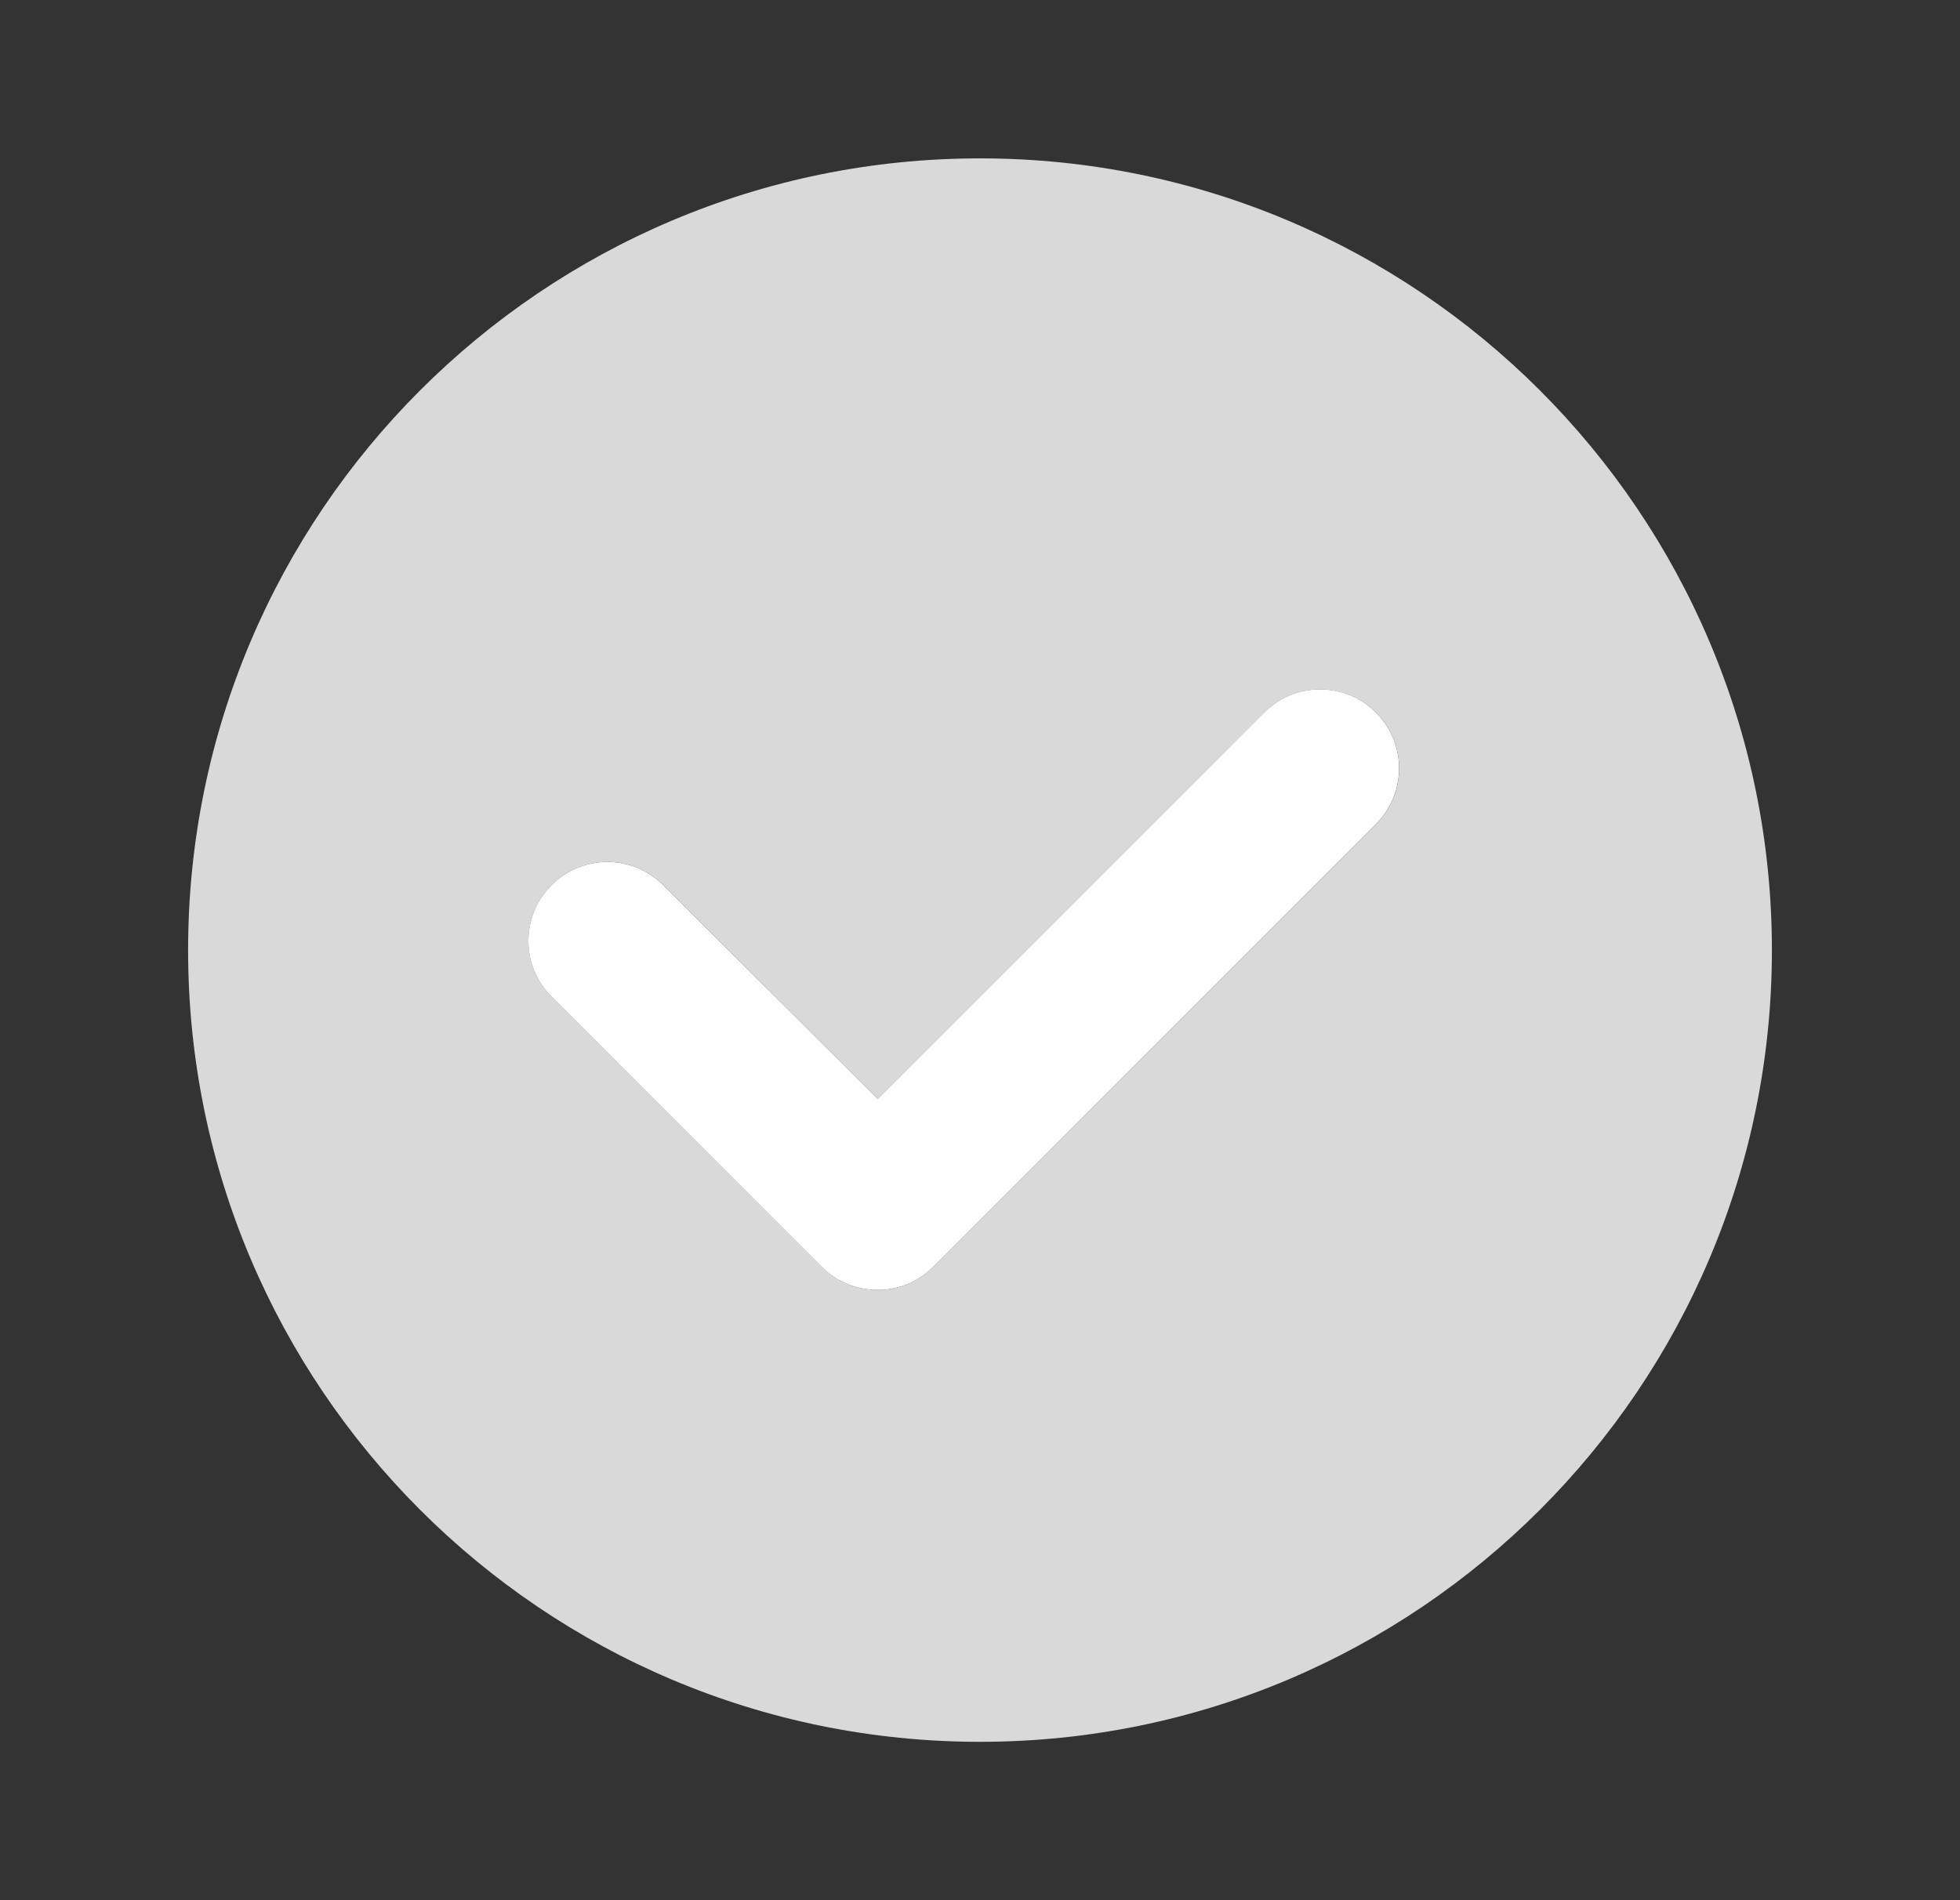 <svg width="33" height="32" viewBox="0 0 33 32" fill="none" xmlns="http://www.w3.org/2000/svg">
<rect x="0" y="0" width="33" height="32" fill="#333333" stroke="none"/>
<g clip-path="url(#clip0_30_11066)">
<path d="M16.5 2.667C9.14 2.667 3.167 8.64 3.167 16C3.167 23.36 9.14 29.333 16.5 29.333C23.86 29.333 29.833 23.36 29.833 16C29.833 8.64 23.86 2.667 16.5 2.667ZM13.833 21.333L9.287 16.787C8.767 16.267 8.767 15.427 9.287 14.906C9.807 14.386 10.647 14.386 11.167 14.906L14.78 18.506L21.287 12C21.807 11.48 22.647 11.48 23.167 12C23.687 12.52 23.687 13.36 23.167 13.88L15.713 21.333C15.207 21.853 14.353 21.853 13.833 21.333Z" fill="#D9D9D9"/>
<path d="M9.286 16.786L13.832 21.333C14.352 21.853 15.206 21.853 15.713 21.333L23.166 13.879C23.686 13.359 23.686 12.519 23.166 11.999C22.646 11.479 21.806 11.479 21.286 11.999L14.779 18.506L11.166 14.906C10.646 14.386 9.806 14.386 9.286 14.906C8.766 15.426 8.766 16.266 9.286 16.786Z" fill="white"/>
</g>
<defs>
<clipPath id="clip0_30_11066">
<rect width="32" height="32" fill="white" transform="translate(0.5)"/>
</clipPath>
</defs>
</svg>
